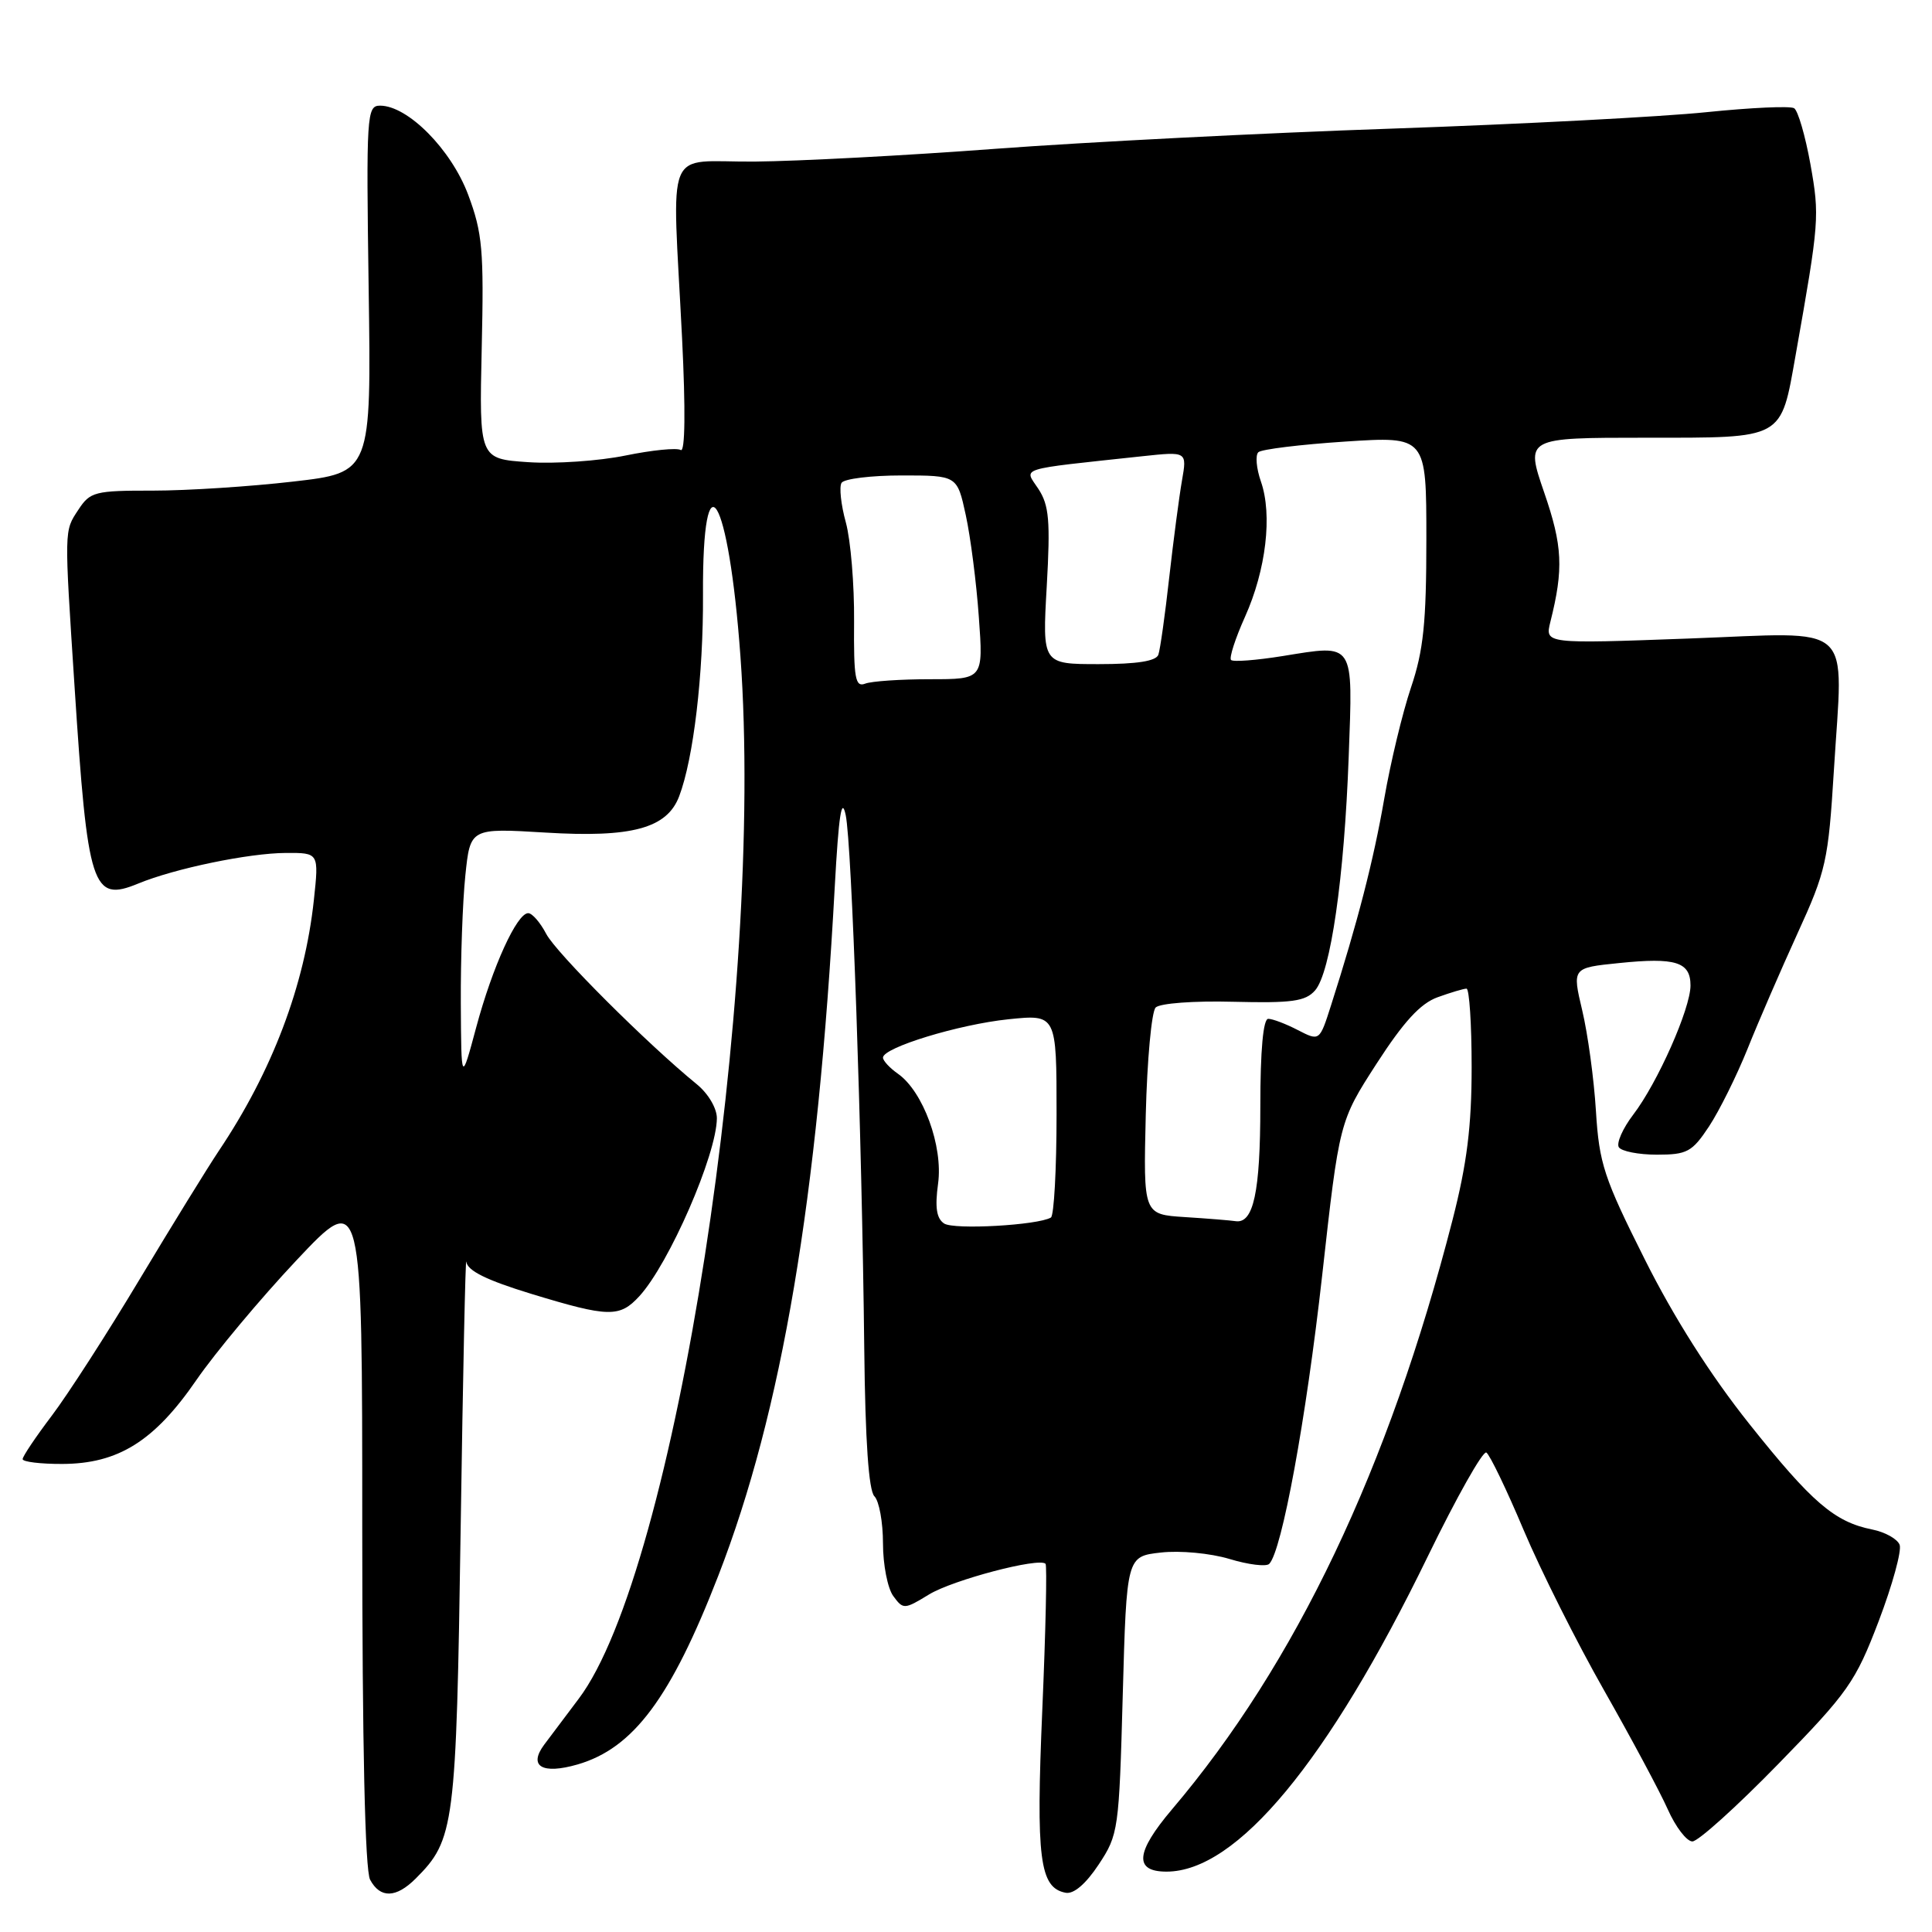 <?xml version="1.0" encoding="UTF-8" standalone="no"?>
<!DOCTYPE svg PUBLIC "-//W3C//DTD SVG 1.1//EN" "http://www.w3.org/Graphics/SVG/1.1/DTD/svg11.dtd" >
<svg xmlns="http://www.w3.org/2000/svg" xmlns:xlink="http://www.w3.org/1999/xlink" version="1.1" viewBox="0 0 256 256">
 <g >
 <path fill="currentColor"
d=" M 55.09 248.91 C 60.23 243.77 60.45 242.06 61.04 202.50 C 61.34 182.15 61.68 166.26 61.79 167.19 C 61.94 168.38 64.47 169.63 70.39 171.44 C 80.66 174.57 82.10 174.60 84.72 171.75 C 88.66 167.45 94.96 153.00 94.99 148.17 C 94.99 146.85 93.85 144.91 92.33 143.67 C 85.78 138.33 73.68 126.25 72.38 123.75 C 71.59 122.24 70.52 121.00 69.99 121.00 C 68.49 121.00 65.26 128.09 63.10 136.13 C 61.12 143.50 61.12 143.50 61.06 132.90 C 61.03 127.06 61.30 119.46 61.66 116.01 C 62.31 109.72 62.31 109.72 72.27 110.32 C 83.72 111.02 88.38 109.76 89.99 105.52 C 91.89 100.54 93.21 89.38 93.15 78.78 C 93.06 59.67 96.55 65.42 98.11 86.94 C 101.35 131.53 89.44 208.24 76.67 225.11 C 74.93 227.41 72.87 230.15 72.10 231.19 C 69.98 234.05 71.85 235.15 76.53 233.80 C 83.93 231.65 88.89 225.00 95.19 208.76 C 103.61 187.05 108.36 158.91 110.61 117.50 C 111.13 108.04 111.52 105.45 112.06 108.00 C 112.87 111.85 114.20 150.14 114.52 178.81 C 114.65 190.93 115.11 197.51 115.86 198.26 C 116.49 198.89 117.00 201.70 117.00 204.51 C 117.00 207.32 117.61 210.45 118.36 211.48 C 119.68 213.28 119.82 213.28 123.11 211.27 C 126.26 209.35 137.68 206.34 138.54 207.21 C 138.75 207.42 138.56 216.12 138.11 226.55 C 137.26 246.30 137.75 250.14 141.20 250.80 C 142.27 251.01 143.88 249.63 145.58 247.06 C 148.20 243.10 148.28 242.49 148.77 224.61 C 149.28 206.23 149.28 206.23 153.82 205.72 C 156.35 205.43 160.38 205.81 162.91 206.57 C 165.41 207.33 167.78 207.62 168.18 207.22 C 169.85 205.54 173.06 188.08 175.19 169.04 C 177.47 148.59 177.47 148.59 182.41 140.93 C 185.99 135.39 188.21 132.96 190.49 132.14 C 192.23 131.51 193.95 131.00 194.32 131.00 C 194.69 131.00 195.00 135.68 195.00 141.39 C 195.00 149.25 194.38 154.19 192.47 161.64 C 184.02 194.54 171.69 220.45 155.28 239.77 C 150.46 245.46 150.24 248.00 154.57 248.00 C 163.89 248.00 175.96 233.44 189.19 206.23 C 193.01 198.38 196.50 192.19 196.95 192.47 C 197.40 192.75 199.63 197.37 201.89 202.74 C 204.16 208.11 208.96 217.68 212.56 224.00 C 216.15 230.32 219.95 237.41 220.99 239.75 C 222.03 242.09 223.50 244.00 224.25 244.00 C 225.01 244.00 230.12 239.39 235.62 233.75 C 244.90 224.24 245.86 222.87 248.94 214.80 C 250.76 210.01 252.01 205.46 251.71 204.69 C 251.41 203.92 249.79 203.01 248.09 202.67 C 243.09 201.67 240.09 199.10 231.78 188.66 C 226.66 182.23 221.81 174.61 217.93 166.85 C 212.53 156.09 211.90 154.18 211.47 147.22 C 211.21 142.97 210.39 136.97 209.65 133.87 C 208.32 128.24 208.32 128.24 214.54 127.61 C 222.03 126.84 224.00 127.46 224.00 130.58 C 224.00 133.64 219.65 143.46 216.41 147.70 C 215.02 149.52 214.17 151.46 214.50 152.01 C 214.84 152.55 217.11 153.00 219.54 153.00 C 223.55 153.00 224.21 152.65 226.46 149.25 C 227.82 147.18 230.11 142.57 231.55 139.00 C 232.98 135.42 235.97 128.53 238.18 123.68 C 241.97 115.40 242.26 114.07 243.00 102.07 C 244.22 82.07 246.12 83.79 223.73 84.61 C 204.71 85.31 204.71 85.31 205.43 82.41 C 207.20 75.36 207.05 72.33 204.61 65.25 C 202.12 58.00 202.12 58.00 218.04 58.00 C 236.52 58.00 235.93 58.33 237.94 47.00 C 241.07 29.34 241.12 28.67 239.89 21.75 C 239.21 17.99 238.24 14.65 237.73 14.34 C 237.22 14.02 232.01 14.26 226.15 14.86 C 220.29 15.47 201.55 16.45 184.50 17.04 C 167.45 17.62 143.82 18.83 132.00 19.71 C 120.17 20.60 105.78 21.36 100.00 21.41 C 87.86 21.51 89.07 18.57 90.38 44.85 C 90.85 54.33 90.78 59.98 90.20 59.63 C 89.69 59.31 86.40 59.64 82.88 60.36 C 79.37 61.08 73.58 61.48 70.00 61.24 C 63.50 60.80 63.50 60.80 63.83 46.15 C 64.13 33.13 63.93 30.87 62.03 25.79 C 59.78 19.80 54.04 14.00 50.36 14.00 C 48.59 14.00 48.52 15.17 48.85 38.31 C 49.20 62.62 49.20 62.62 38.85 63.81 C 33.16 64.47 24.80 65.01 20.27 65.01 C 12.56 65.00 11.94 65.16 10.38 67.55 C 8.49 70.42 8.51 69.92 9.88 91.00 C 11.62 117.76 12.21 119.59 18.33 117.07 C 23.15 115.08 32.98 113.04 37.88 113.02 C 42.26 113.00 42.26 113.00 41.59 119.25 C 40.37 130.60 36.06 141.97 28.99 152.50 C 27.52 154.70 22.80 162.35 18.51 169.50 C 14.23 176.65 8.98 184.79 6.86 187.59 C 4.74 190.39 3.00 192.98 3.00 193.34 C 3.00 193.70 5.36 193.99 8.25 193.98 C 15.66 193.96 20.46 190.96 26.03 182.85 C 28.53 179.23 34.49 172.09 39.28 167.00 C 48.00 157.74 48.00 157.74 48.00 202.44 C 48.00 231.33 48.37 247.82 49.04 249.07 C 50.38 251.57 52.48 251.52 55.09 248.91 Z  M 125.10 162.12 C 124.09 161.45 123.87 159.99 124.30 156.84 C 124.98 151.88 122.32 144.61 118.97 142.27 C 117.89 141.51 117.00 140.55 117.00 140.14 C 117.00 138.81 127.05 135.74 133.61 135.06 C 140.00 134.40 140.00 134.40 140.00 147.64 C 140.00 154.92 139.66 161.08 139.25 161.33 C 137.53 162.35 126.39 162.98 125.10 162.12 Z  M 157.00 161.27 C 151.50 160.92 151.50 160.92 151.82 147.71 C 152.00 140.44 152.59 134.05 153.13 133.50 C 153.69 132.94 158.21 132.60 163.42 132.74 C 171.18 132.93 172.97 132.69 174.25 131.24 C 176.31 128.90 178.12 116.37 178.71 100.26 C 179.27 84.92 179.57 85.38 169.96 86.93 C 166.47 87.49 163.39 87.73 163.12 87.45 C 162.85 87.18 163.68 84.60 164.97 81.73 C 167.76 75.52 168.62 68.22 167.08 63.81 C 166.47 62.06 166.32 60.31 166.74 59.92 C 167.16 59.53 172.34 58.90 178.25 58.51 C 189.00 57.81 189.00 57.81 189.00 71.44 C 189.00 82.50 188.62 86.20 186.96 91.11 C 185.84 94.43 184.25 101.05 183.42 105.83 C 182.01 113.98 179.88 122.25 176.36 133.24 C 174.85 137.97 174.85 137.97 171.97 136.49 C 170.39 135.67 168.63 135.00 168.05 135.00 C 167.38 135.00 167.00 139.16 167.00 146.57 C 167.00 157.97 166.09 162.18 163.71 161.81 C 163.05 161.71 160.03 161.46 157.00 161.27 Z  M 113.17 82.34 C 113.21 77.48 112.72 71.58 112.08 69.23 C 111.43 66.88 111.18 64.51 111.51 63.98 C 111.85 63.44 115.43 63.00 119.48 63.00 C 126.83 63.00 126.83 63.00 127.97 68.25 C 128.60 71.14 129.38 77.21 129.70 81.75 C 130.30 90.00 130.30 90.00 123.23 90.00 C 119.34 90.00 115.47 90.26 114.63 90.59 C 113.33 91.09 113.11 89.88 113.17 82.34 Z  M 138.70 77.68 C 139.19 69.00 139.01 66.95 137.59 64.78 C 135.70 61.90 134.51 62.27 151.40 60.45 C 157.29 59.82 157.29 59.82 156.62 63.66 C 156.25 65.77 155.49 71.55 154.93 76.50 C 154.38 81.45 153.73 86.06 153.49 86.75 C 153.20 87.60 150.67 88.00 145.59 88.00 C 138.11 88.00 138.11 88.00 138.70 77.68 Z "/>
</g>
</svg>